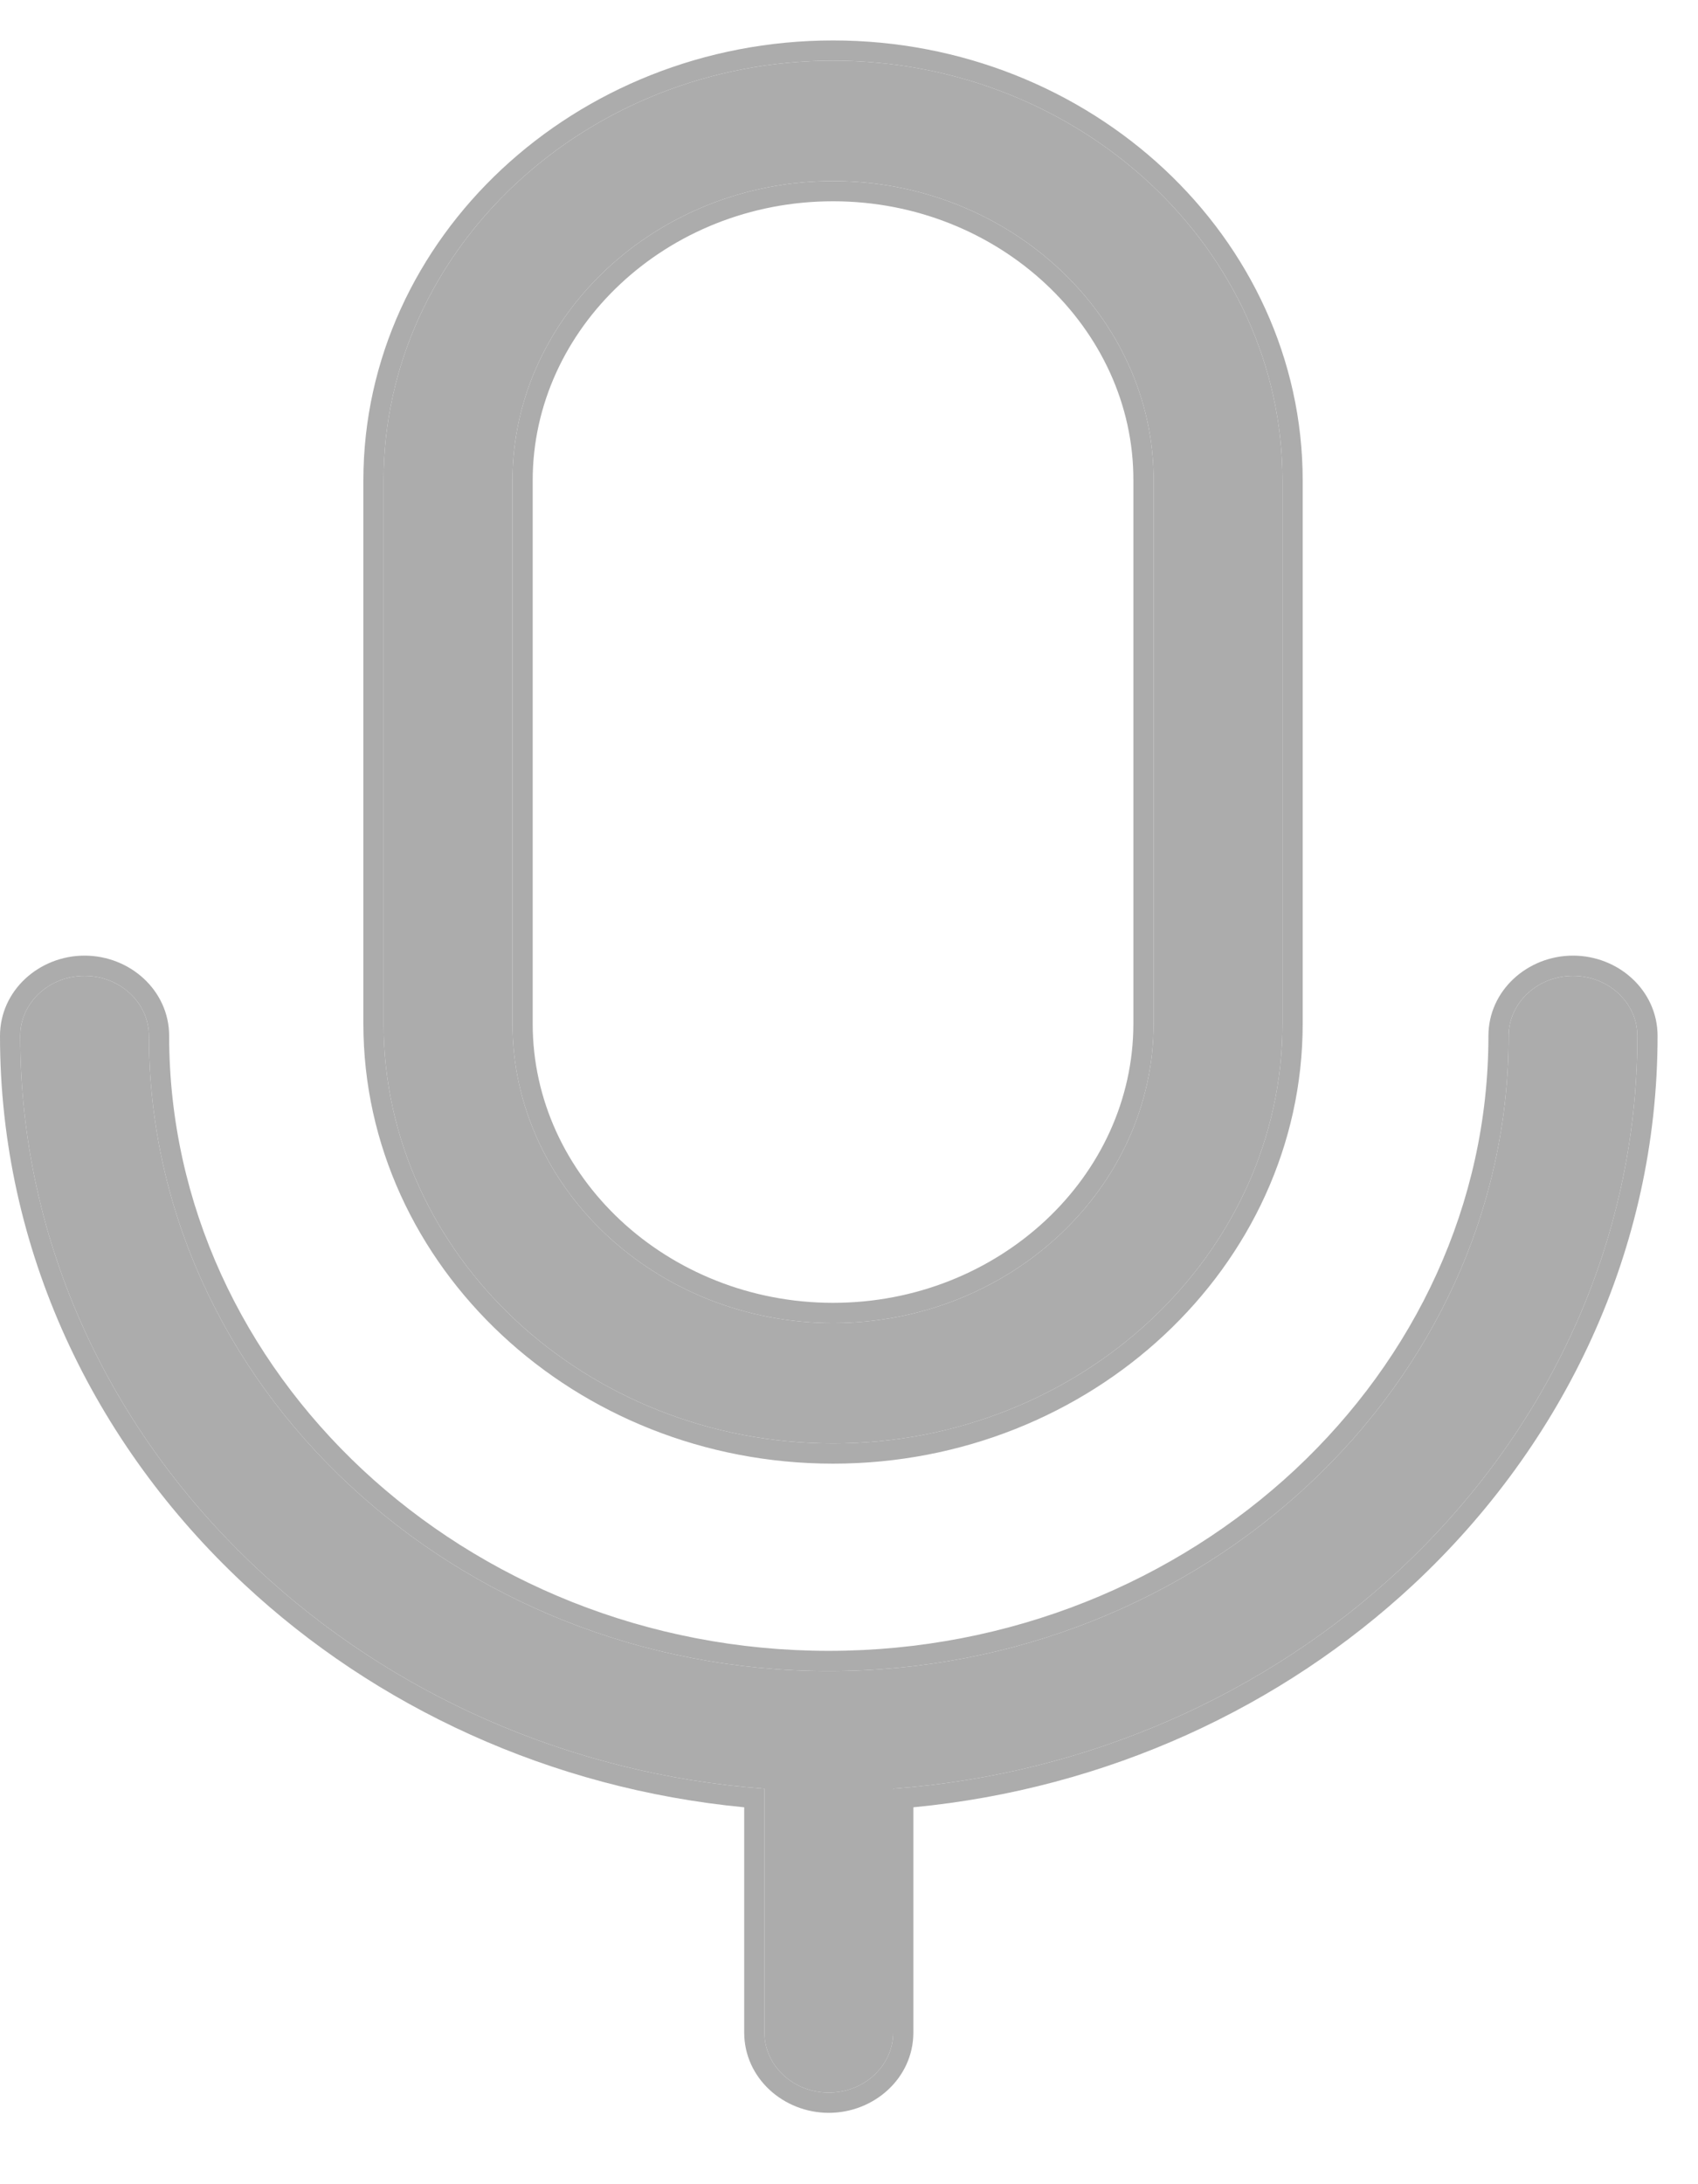 <svg width="21" height="27" viewBox="0 0 21 27" fill="none" xmlns="http://www.w3.org/2000/svg">
<path d="M11.046 22.111V25.125C11.046 25.535 10.689 25.868 10.25 25.868C9.811 25.868 9.454 25.535 9.454 25.125V22.111C7.019 21.93 4.823 20.925 3.189 19.399C1.374 17.707 0.25 15.373 0.25 12.806C0.25 12.396 0.607 12.063 1.046 12.063C1.484 12.063 1.842 12.396 1.842 12.806C1.842 14.963 2.788 16.926 4.313 18.349C5.837 19.773 7.939 20.657 10.25 20.657C12.561 20.657 14.663 19.773 16.187 18.349C17.712 16.926 18.658 14.963 18.658 12.806C18.658 12.396 19.016 12.063 19.454 12.063C19.893 12.063 20.25 12.396 20.25 12.806C20.25 15.375 19.126 17.709 17.314 19.401C15.677 20.927 13.481 21.93 11.046 22.111ZM10.303 0.75C11.832 0.75 13.222 1.334 14.229 2.274C15.236 3.214 15.861 4.512 15.861 5.94V12.654C15.861 14.082 15.236 15.38 14.229 16.32C13.222 17.259 11.832 17.843 10.303 17.843C8.773 17.843 7.383 17.259 6.377 16.32C5.37 15.38 4.744 14.082 4.744 12.654V5.94C4.744 4.512 5.37 3.214 6.377 2.274C7.383 1.334 8.773 0.75 10.303 0.75ZM13.102 3.326C12.383 2.655 11.391 2.238 10.303 2.238C9.212 2.238 8.222 2.655 7.503 3.326C6.784 3.997 6.338 4.924 6.338 5.94V12.654C6.338 13.672 6.784 14.596 7.503 15.268C8.222 15.939 9.215 16.355 10.303 16.355C11.393 16.355 12.383 15.939 13.102 15.268C13.821 14.596 14.267 13.67 14.267 12.654V5.94C14.27 4.922 13.821 3.997 13.102 3.326Z" fill="#ACACAC"/>
<path fill-rule="evenodd" clip-rule="evenodd" d="M17.484 19.584C15.858 21.1 13.696 22.111 11.296 22.341V25.125C11.296 25.689 10.81 26.118 10.25 26.118C9.69 26.118 9.204 25.689 9.204 25.125V22.341C6.804 22.111 4.642 21.098 3.018 19.582C1.158 17.847 0 15.448 0 12.806C0 12.242 0.486 11.813 1.046 11.813C1.606 11.813 2.092 12.242 2.092 12.806C2.092 14.888 3.005 16.786 4.483 18.167C5.962 19.547 8.004 20.407 10.25 20.407C12.496 20.407 14.538 19.547 16.017 18.167C17.495 16.786 18.408 14.888 18.408 12.806C18.408 12.242 18.894 11.813 19.454 11.813C20.015 11.813 20.5 12.242 20.5 12.806C20.5 15.45 19.342 17.849 17.484 19.584ZM3.189 19.399C4.823 20.925 7.019 21.93 9.454 22.111V25.125C9.454 25.535 9.811 25.868 10.25 25.868C10.689 25.868 11.046 25.535 11.046 25.125V22.111C13.481 21.93 15.677 20.927 17.314 19.401C19.126 17.709 20.25 15.375 20.25 12.806C20.25 12.396 19.893 12.063 19.454 12.063C19.016 12.063 18.658 12.396 18.658 12.806C18.658 14.963 17.712 16.926 16.187 18.349C14.663 19.773 12.561 20.657 10.25 20.657C7.939 20.657 5.837 19.773 4.313 18.349C2.788 16.926 1.842 14.963 1.842 12.806C1.842 12.396 1.484 12.063 1.046 12.063C0.607 12.063 0.25 12.396 0.25 12.806C0.25 15.373 1.374 17.707 3.189 19.399ZM14.017 5.939C14.02 4.997 13.605 4.137 12.932 3.509C12.258 2.88 11.327 2.488 10.303 2.488C9.276 2.488 8.347 2.88 7.674 3.509C7.001 4.137 6.588 4.999 6.588 5.94V12.654C6.588 13.597 7.001 14.456 7.674 15.085C8.347 15.713 9.279 16.105 10.303 16.105C11.329 16.105 12.258 15.714 12.932 15.085C13.605 14.457 14.017 13.594 14.017 12.654V5.939ZM10.303 0.5C11.896 0.5 13.347 1.109 14.399 2.091C15.452 3.074 16.111 4.437 16.111 5.94V12.654C16.111 14.157 15.452 15.519 14.399 16.502C13.347 17.485 11.896 18.093 10.303 18.093C8.709 18.093 7.258 17.485 6.206 16.502C5.153 15.519 4.494 14.157 4.494 12.654V5.94C4.494 4.437 5.153 3.074 6.206 2.091C7.258 1.109 8.709 0.5 10.303 0.5ZM14.229 2.274C13.222 1.334 11.832 0.75 10.303 0.75C8.773 0.75 7.383 1.334 6.377 2.274C5.37 3.214 4.744 4.512 4.744 5.94V12.654C4.744 14.082 5.37 15.38 6.377 16.32C7.383 17.259 8.773 17.843 10.303 17.843C11.832 17.843 13.222 17.259 14.229 16.32C15.236 15.38 15.861 14.082 15.861 12.654V5.94C15.861 4.512 15.236 3.214 14.229 2.274ZM10.303 2.238C11.391 2.238 12.383 2.655 13.102 3.326C13.821 3.997 14.27 4.922 14.267 5.94V12.654C14.267 13.67 13.821 14.596 13.102 15.268C12.383 15.939 11.393 16.355 10.303 16.355C9.215 16.355 8.222 15.939 7.503 15.268C6.784 14.596 6.338 13.672 6.338 12.654V5.94C6.338 4.924 6.784 3.997 7.503 3.326C8.222 2.655 9.212 2.238 10.303 2.238Z" fill="#ACACAC"/>
</svg>

